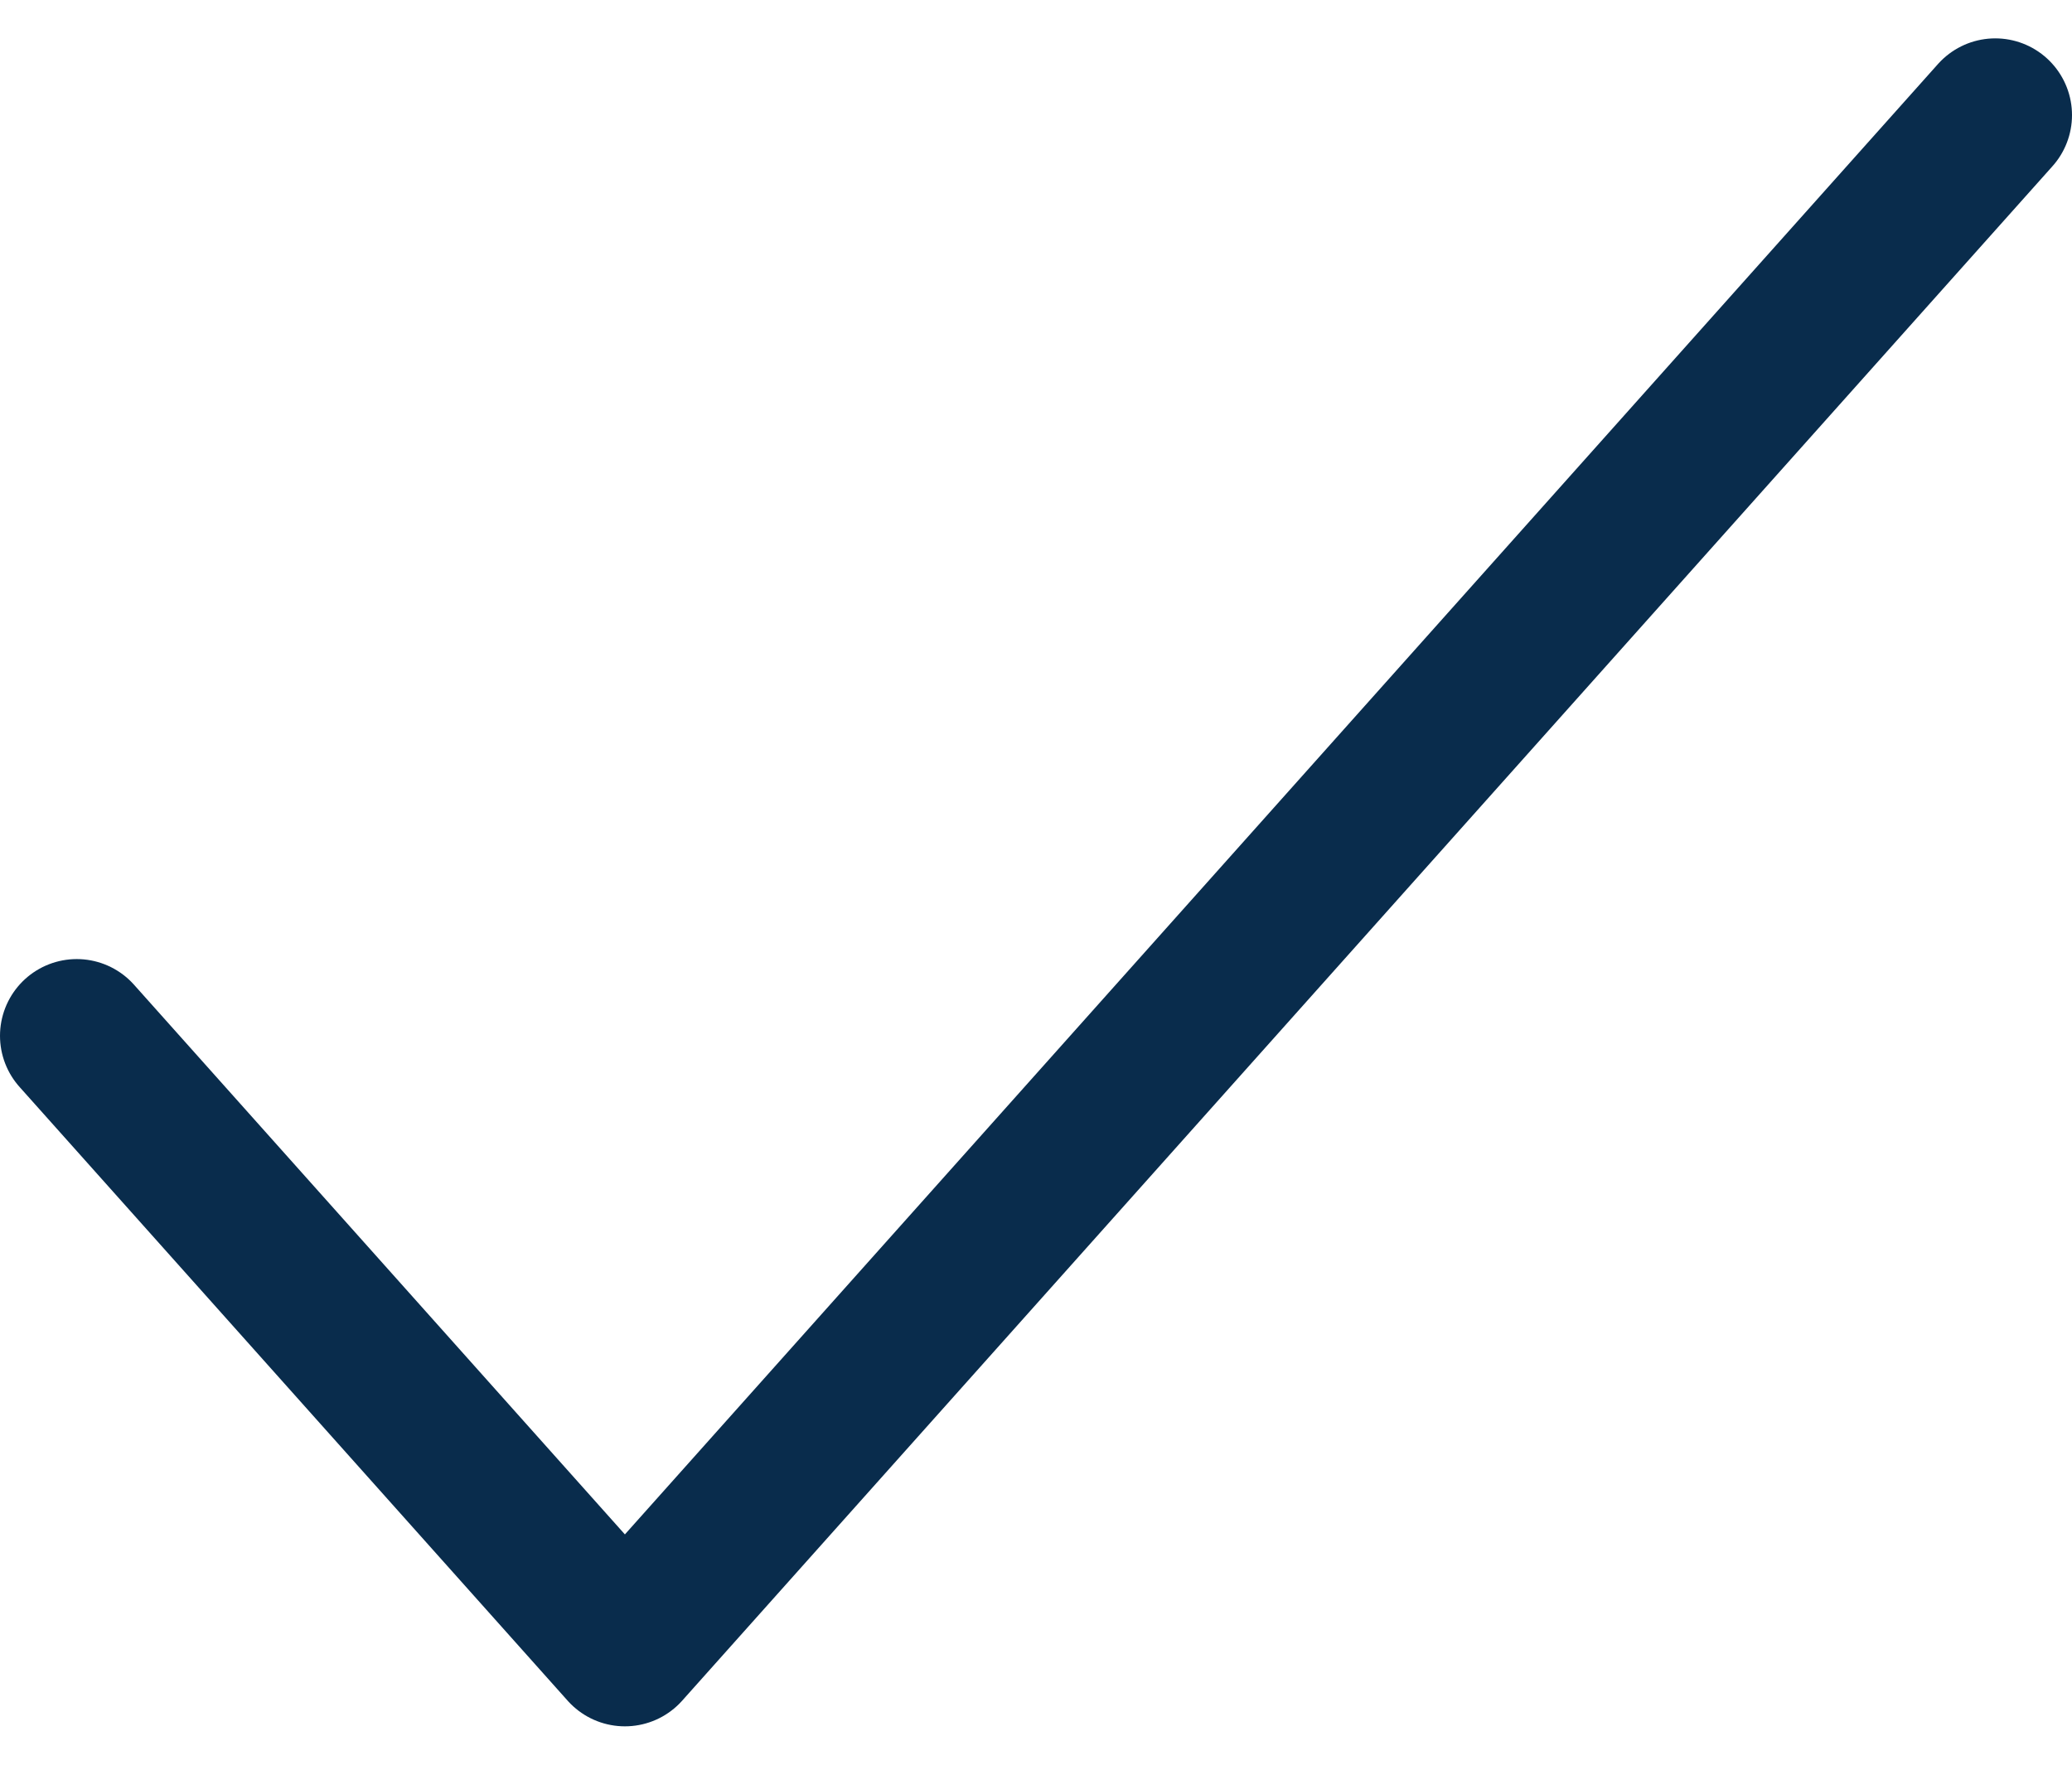 <svg width="27" height="23" viewBox="0 0 27 23" fill="none" xmlns="http://www.w3.org/2000/svg">
<path d="M1 13.5L8.143 21.5L26 1.5" stroke="#092C4C" stroke-width="2" stroke-linecap="round" stroke-linejoin="round"/>
</svg>
